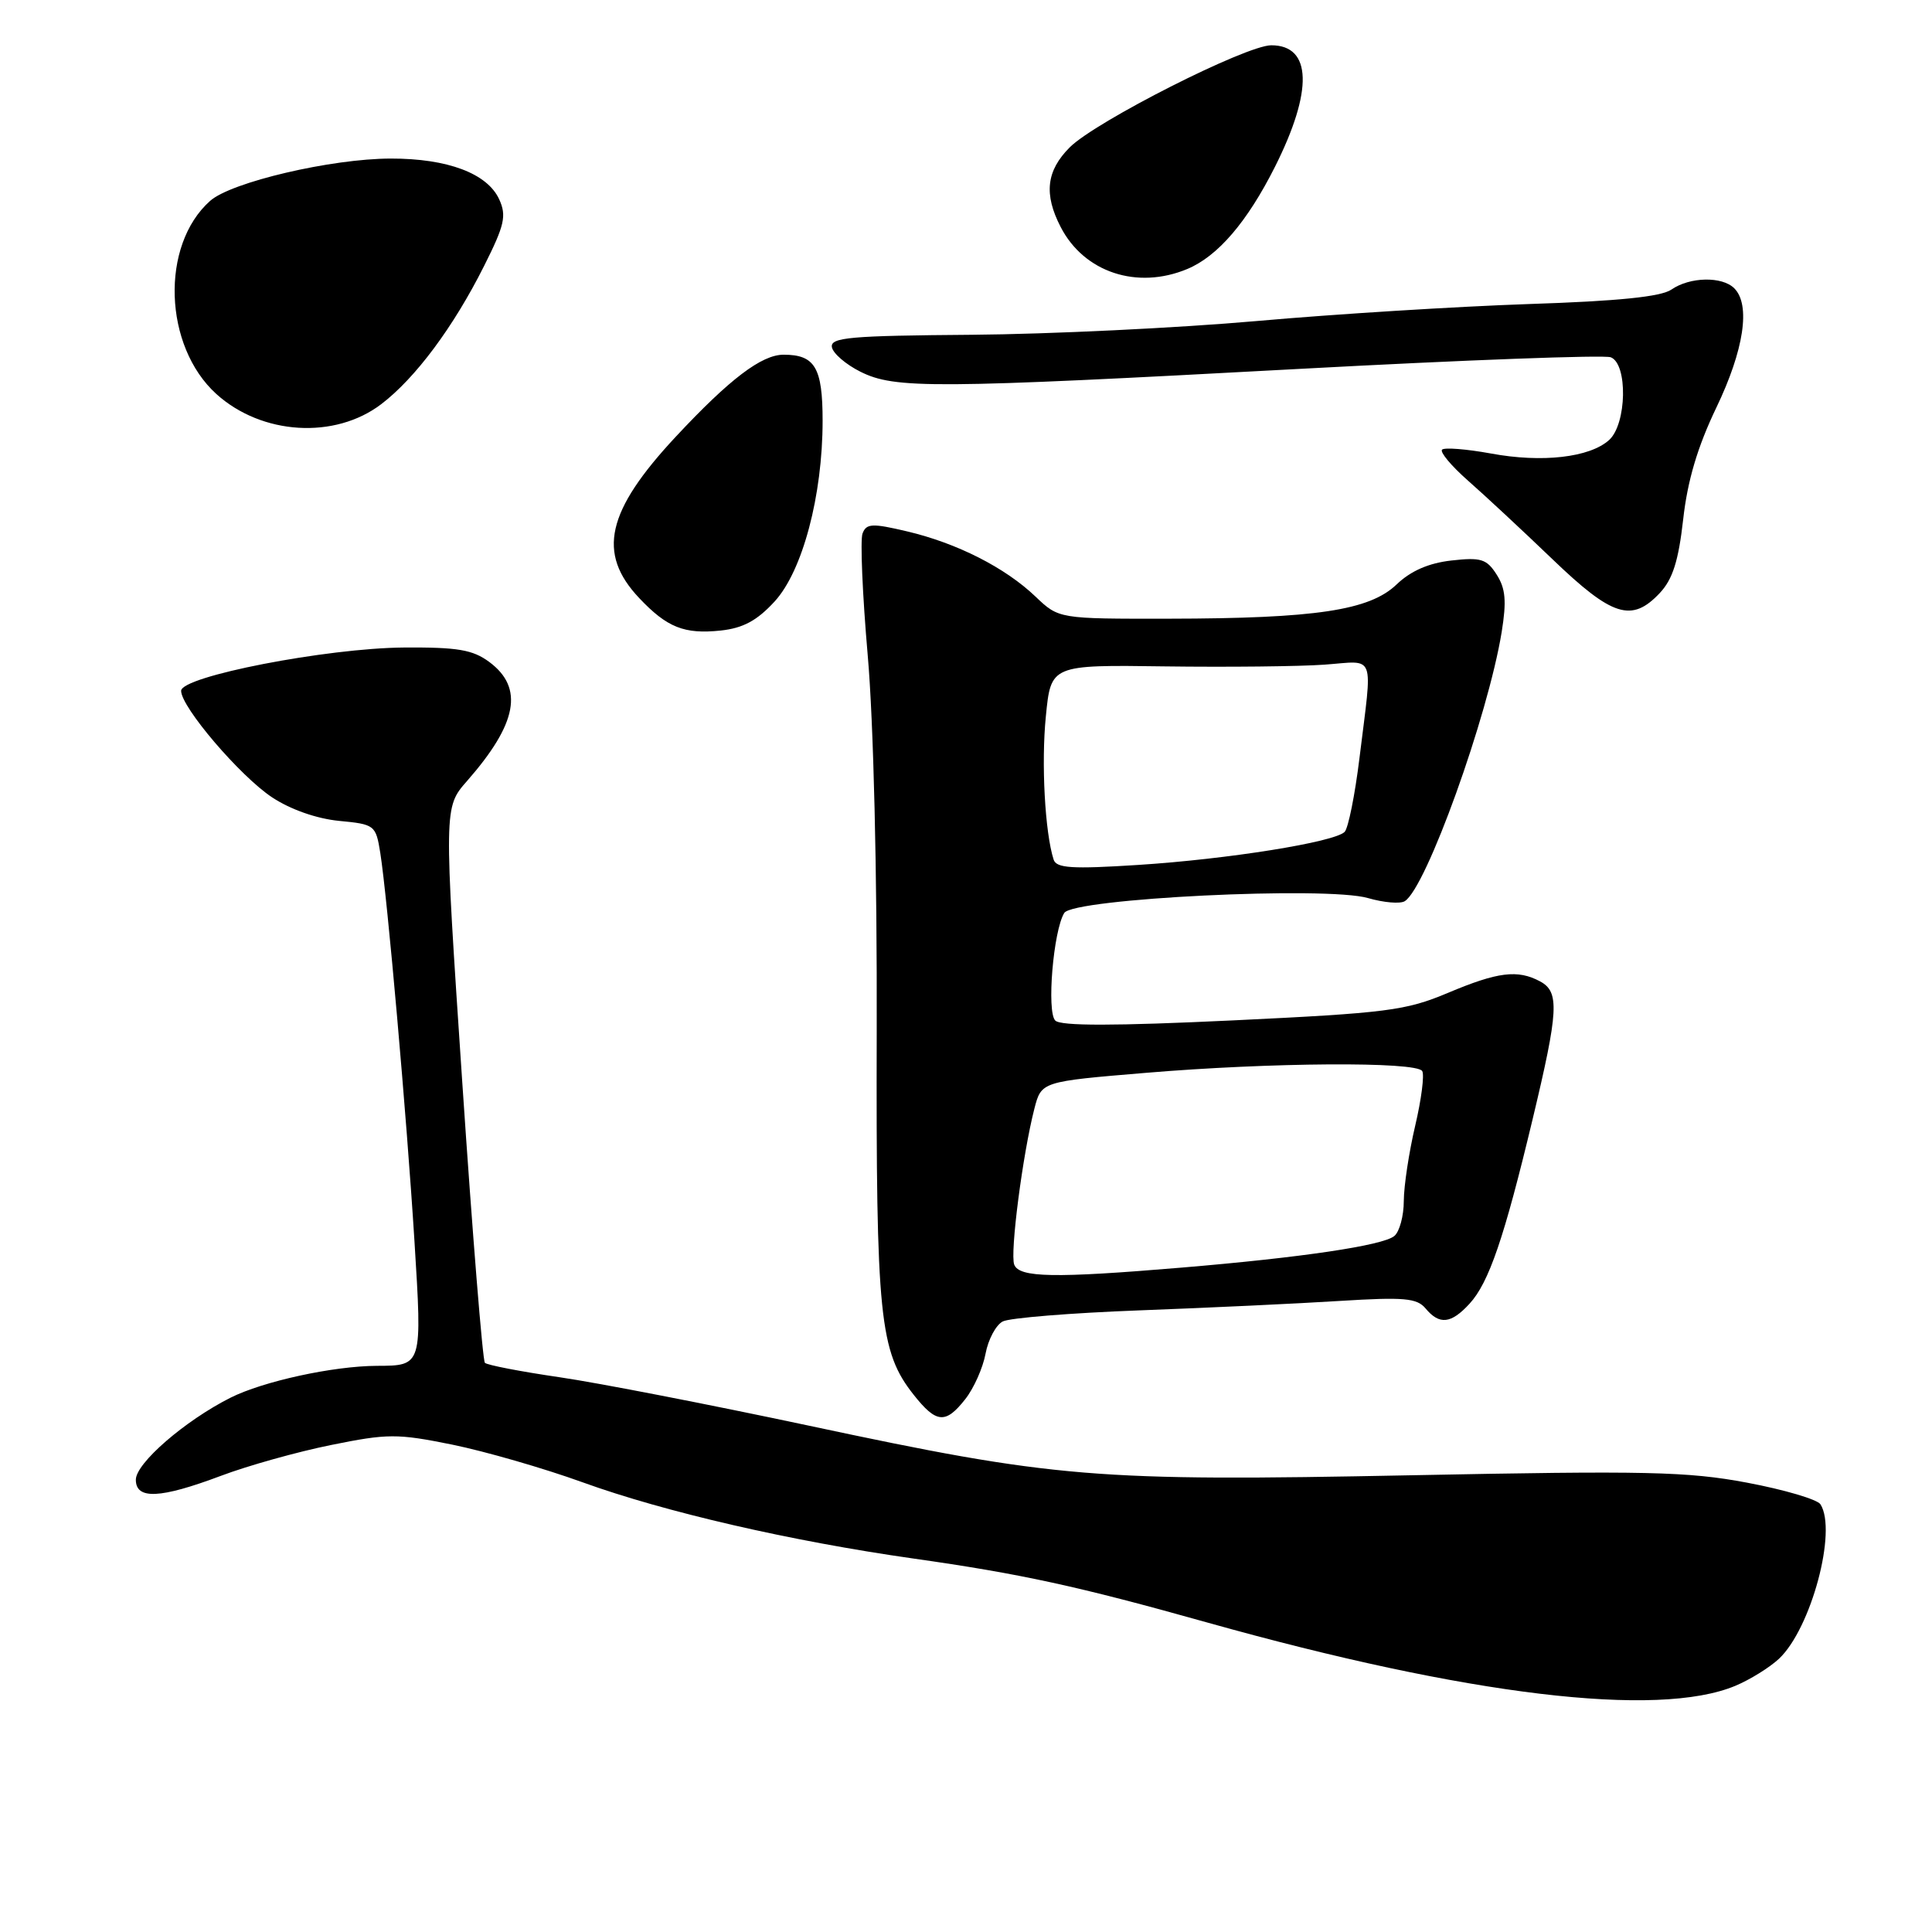 <?xml version="1.0" encoding="UTF-8" standalone="no"?>
<!DOCTYPE svg PUBLIC "-//W3C//DTD SVG 1.1//EN" "http://www.w3.org/Graphics/SVG/1.1/DTD/svg11.dtd" >
<svg xmlns="http://www.w3.org/2000/svg" xmlns:xlink="http://www.w3.org/1999/xlink" version="1.1" viewBox="0 0 256 256">
 <g >
 <path fill="currentColor"
d=" M 229.94 223.38 C 231.88 222.57 234.49 220.95 235.73 219.79 C 239.98 215.79 243.46 202.84 241.22 199.33 C 240.81 198.68 236.43 197.39 231.49 196.46 C 223.61 194.98 218.13 194.86 187.00 195.48 C 145.08 196.31 139.89 195.89 107.00 188.87 C 94.07 186.12 79.29 183.24 74.14 182.49 C 69.00 181.74 64.54 180.88 64.25 180.58 C 63.96 180.29 62.61 163.61 61.26 143.51 C 58.81 106.98 58.81 106.98 61.89 103.48 C 68.56 95.88 69.44 91.14 64.84 87.72 C 62.64 86.09 60.65 85.75 53.51 85.80 C 43.27 85.88 24.00 89.62 24.00 91.54 C 24.00 93.70 31.82 102.85 36.05 105.65 C 38.48 107.26 41.96 108.48 44.92 108.77 C 49.66 109.22 49.80 109.33 50.39 113.02 C 51.33 118.94 53.89 147.98 54.92 164.49 C 55.95 181.02 55.97 180.96 49.93 180.98 C 44.14 181.01 34.86 183.03 30.53 185.21 C 24.50 188.25 18.00 193.88 18.00 196.07 C 18.00 198.73 21.22 198.58 29.26 195.56 C 32.83 194.21 39.41 192.37 43.87 191.47 C 51.37 189.95 52.62 189.94 59.92 191.42 C 64.28 192.31 72.05 194.55 77.19 196.41 C 88.10 200.36 104.78 204.20 121.00 206.51 C 135.25 208.53 142.79 210.17 160.00 215.00 C 194.51 224.67 219.65 227.68 229.94 223.38 Z  M 127.90 185.40 C 129.03 183.97 130.24 181.26 130.59 179.37 C 130.94 177.49 131.97 175.56 132.87 175.10 C 133.76 174.63 141.93 173.97 151.00 173.63 C 160.07 173.29 172.01 172.73 177.53 172.38 C 186.06 171.85 187.75 172.00 188.90 173.38 C 190.73 175.58 192.27 175.42 194.72 172.75 C 197.28 169.97 199.31 164.05 203.08 148.30 C 206.53 133.89 206.66 131.43 204.07 130.04 C 201.10 128.45 198.48 128.77 191.84 131.57 C 186.27 133.91 183.80 134.23 163.31 135.21 C 147.68 135.95 140.56 135.96 139.83 135.23 C 138.67 134.07 139.57 123.32 141.02 120.97 C 142.21 119.05 175.78 117.40 181.27 119.00 C 183.34 119.60 185.54 119.79 186.14 119.41 C 188.98 117.66 197.15 94.93 198.98 83.75 C 199.64 79.65 199.50 77.98 198.31 76.13 C 196.99 74.06 196.23 73.83 192.32 74.27 C 189.31 74.61 186.94 75.64 185.06 77.44 C 181.47 80.88 174.36 81.95 154.90 81.98 C 140.30 82.00 140.30 82.00 137.21 79.05 C 133.19 75.21 126.81 71.97 120.19 70.41 C 115.57 69.32 114.80 69.35 114.29 70.69 C 113.97 71.53 114.28 78.81 114.98 86.86 C 115.75 95.65 116.23 115.57 116.17 136.69 C 116.07 174.51 116.54 179.10 121.07 184.82 C 124.07 188.61 125.29 188.72 127.90 185.40 Z  M 102.64 79.70 C 106.35 75.65 109.00 65.66 109.00 55.75 C 109.00 48.71 107.99 47.00 103.83 47.00 C 100.92 47.00 96.68 50.22 89.56 57.85 C 80.35 67.72 79.08 73.31 84.71 79.26 C 88.39 83.15 90.68 84.06 95.50 83.55 C 98.46 83.23 100.31 82.24 102.64 79.70 Z  M 219.93 78.58 C 221.64 76.76 222.41 74.32 223.03 68.82 C 223.60 63.70 224.93 59.21 227.42 54.02 C 231.09 46.38 231.99 40.39 229.80 38.20 C 228.19 36.59 223.91 36.68 221.47 38.37 C 220.09 39.32 214.45 39.90 202.50 40.29 C 193.15 40.61 176.95 41.61 166.50 42.54 C 156.05 43.46 139.05 44.28 128.73 44.36 C 112.64 44.48 110.00 44.71 110.23 46.00 C 110.38 46.83 112.08 48.29 114.00 49.25 C 118.58 51.54 123.56 51.51 172.18 48.88 C 194.01 47.70 212.57 47.01 213.43 47.34 C 215.71 48.21 215.56 56.18 213.22 58.30 C 210.66 60.62 204.33 61.35 197.55 60.09 C 194.31 59.50 191.40 59.27 191.08 59.58 C 190.77 59.90 192.31 61.74 194.50 63.67 C 196.70 65.60 201.74 70.29 205.70 74.09 C 213.64 81.72 216.21 82.53 219.93 78.58 Z  M 50.52 53.55 C 55.06 50.09 60.10 43.31 64.15 35.23 C 66.86 29.84 67.14 28.59 66.15 26.42 C 64.58 22.98 59.31 21.00 51.78 21.01 C 43.91 21.02 30.63 24.13 27.84 26.62 C 21.23 32.50 21.67 45.87 28.67 52.21 C 34.69 57.65 44.37 58.24 50.52 53.55 Z  M 157.33 35.64 C 161.37 33.95 165.26 29.41 168.94 22.10 C 174.01 12.01 173.83 6.00 168.45 6.00 C 165.10 6.00 145.18 16.09 141.75 19.52 C 138.64 22.63 138.29 25.73 140.55 30.09 C 143.65 36.09 150.68 38.42 157.33 35.64 Z  M 134.39 167.57 C 133.81 166.06 135.51 152.94 137.06 146.91 C 137.99 143.31 137.99 143.31 151.80 142.16 C 168.34 140.77 187.66 140.64 188.45 141.92 C 188.76 142.42 188.34 145.68 187.52 149.17 C 186.70 152.65 186.02 157.13 186.01 159.13 C 186.01 161.12 185.44 163.22 184.75 163.78 C 183.22 165.04 172.43 166.64 156.50 167.97 C 139.71 169.38 135.05 169.30 134.39 167.57 Z  M 139.61 113.90 C 138.46 110.31 137.96 101.13 138.58 94.93 C 139.25 88.09 139.25 88.09 154.37 88.30 C 162.69 88.41 172.20 88.31 175.50 88.07 C 182.38 87.58 181.88 86.24 180.14 100.42 C 179.54 105.33 178.65 109.75 178.17 110.23 C 176.81 111.59 162.69 113.85 150.78 114.61 C 142.03 115.17 139.97 115.04 139.61 113.90 Z "/>
</g>
</svg>